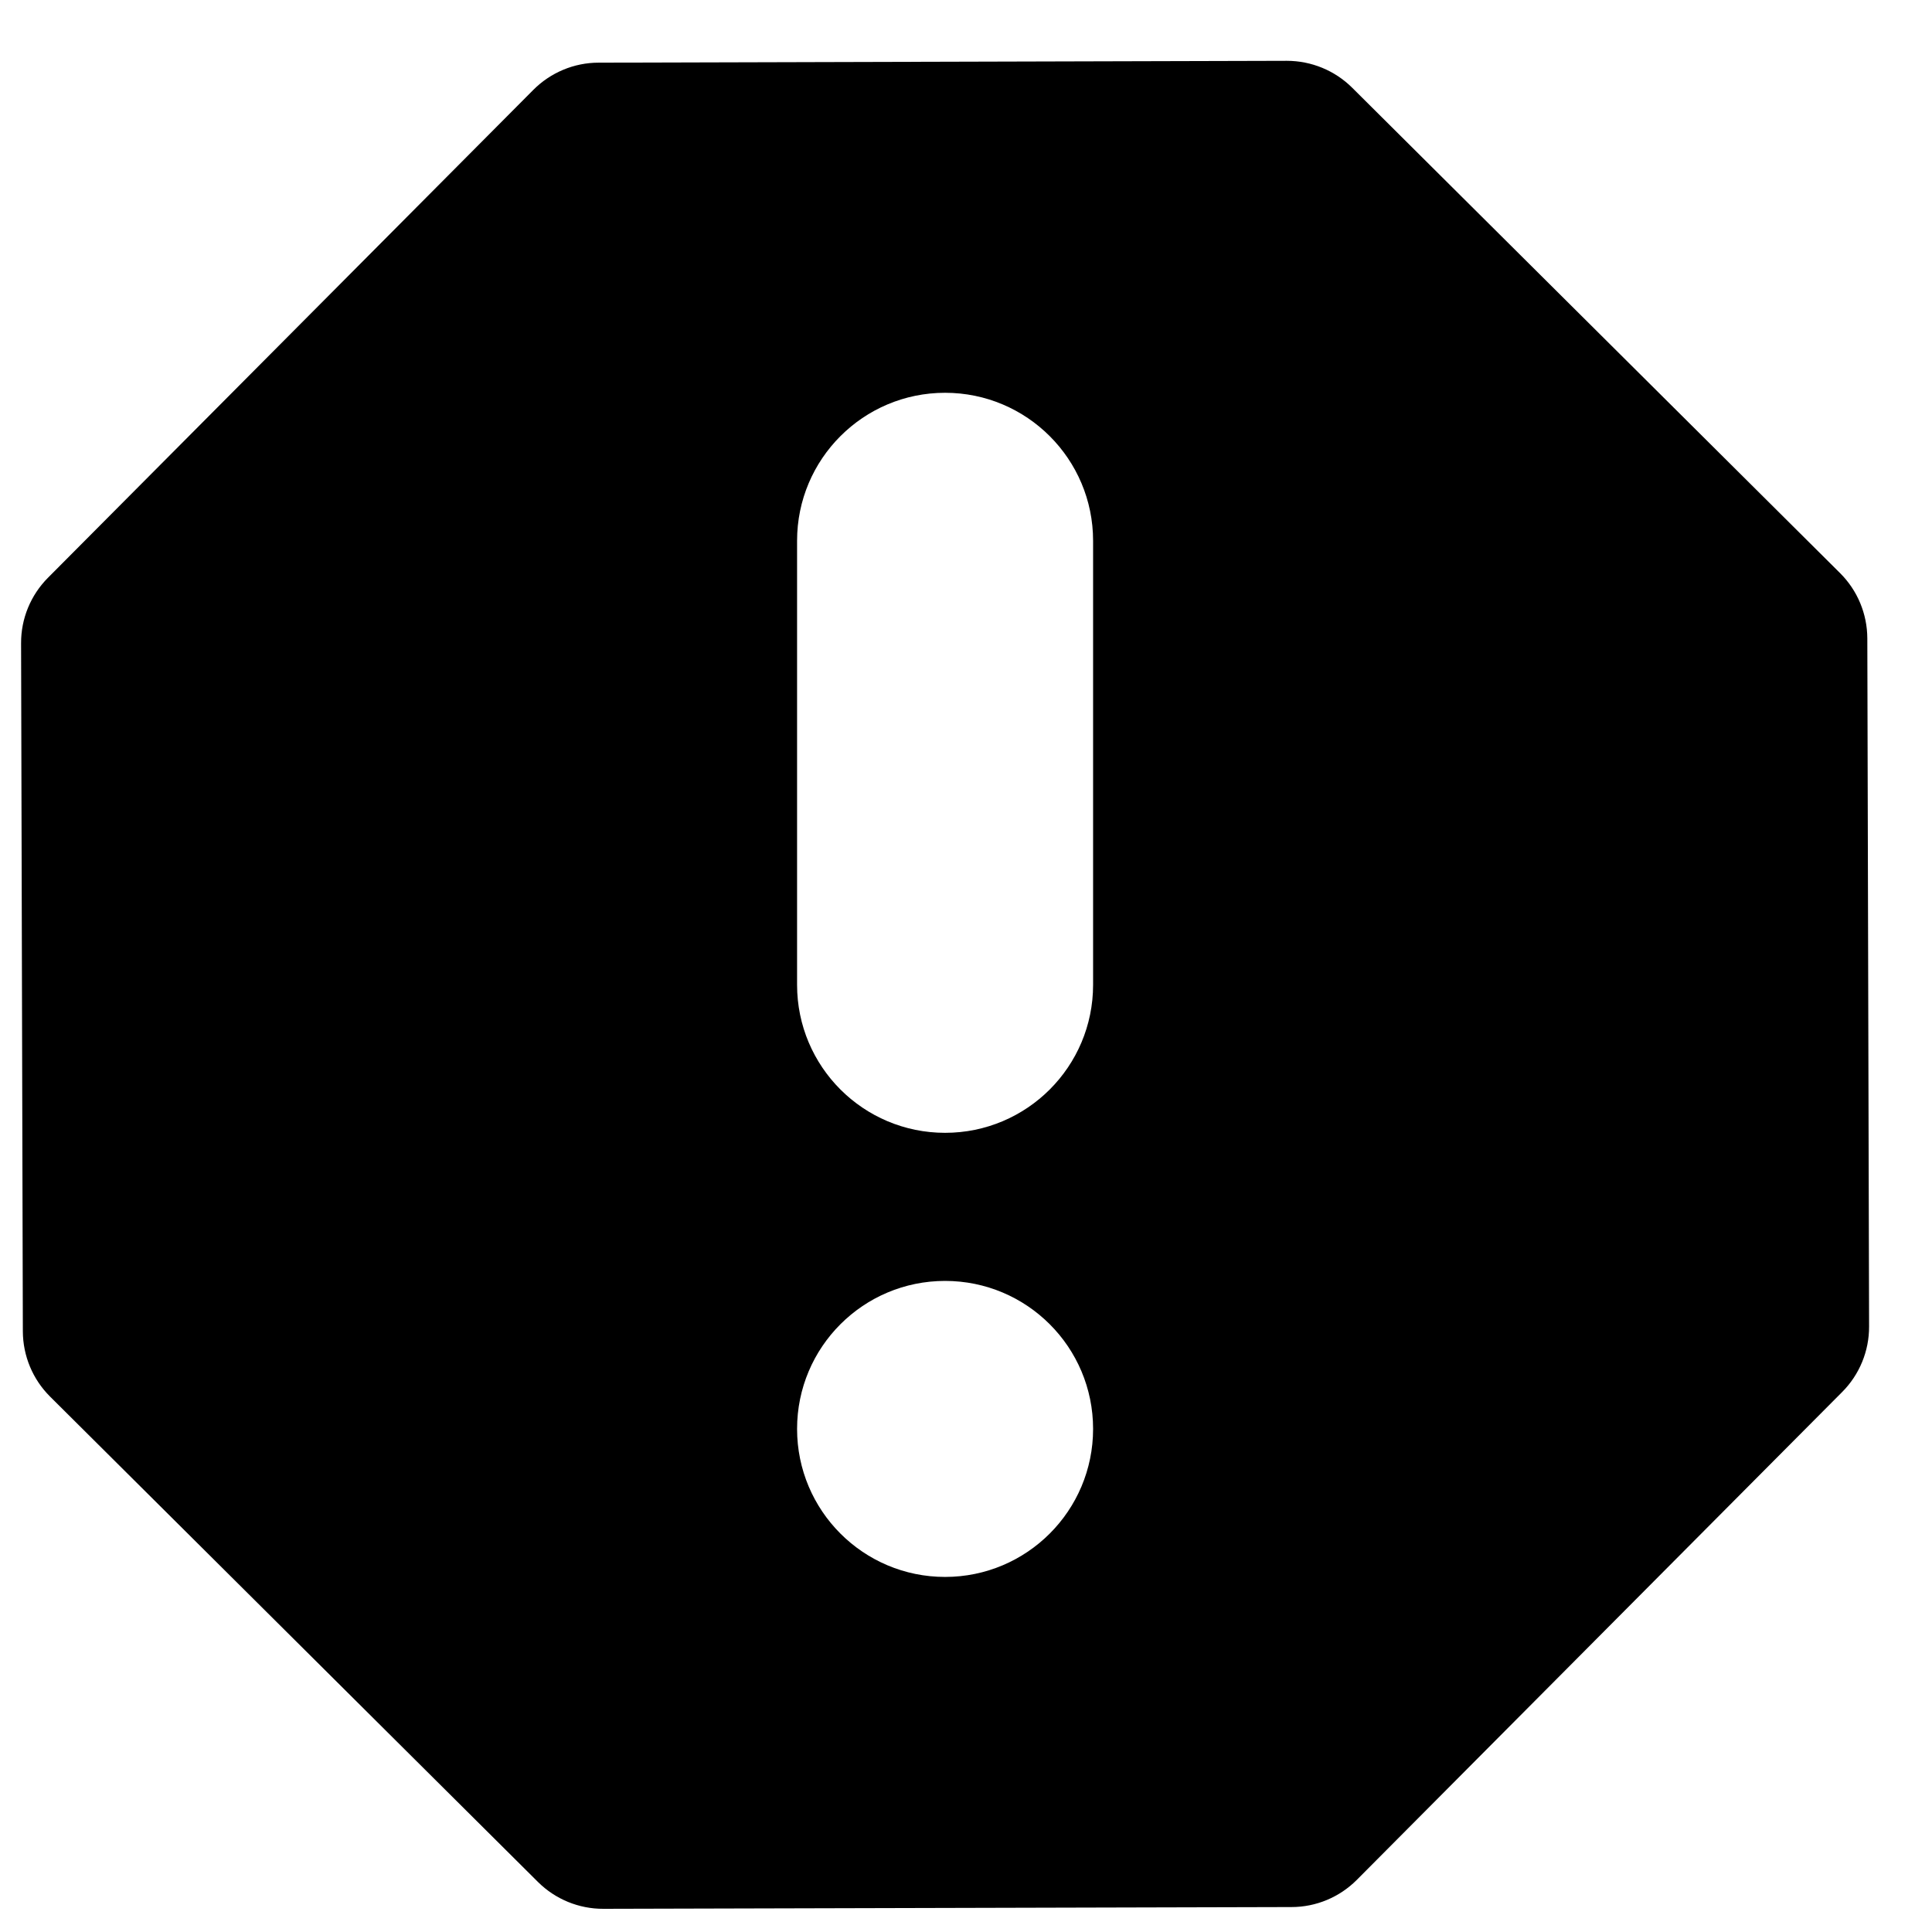 <?xml version="1.0" encoding="UTF-8"?>
<svg viewBox="0 0 23 23" version="1.1" xmlns="http://www.w3.org/2000/svg" xmlns:xlink="http://www.w3.org/1999/xlink">
    <g stroke="none" stroke-width="1" fill="none" fill-rule="evenodd">
        <g id="Dashboard-Copy-4" transform="translate(-205, -579)" fill="currentColor">
            <g id="ACTIVITY" transform="translate(165.188, 211.73)">
                <path d="M55.131,367.994 C55.423,367.994 55.703,368.109 55.91,368.315 L61.718,374.093 C61.925,374.299 62.041,374.578 62.042,374.87 L62.063,383.062 C62.064,383.354 61.949,383.634 61.743,383.841 L55.965,389.649 C55.759,389.856 55.479,389.973 55.188,389.973 L46.995,389.994 C46.703,389.995 46.423,389.88 46.216,389.674 L40.408,383.896 C40.201,383.69 40.085,383.411 40.084,383.119 L40.063,374.926 C40.062,374.635 40.177,374.355 40.383,374.148 L46.161,368.34 C46.367,368.133 46.647,368.016 46.938,368.016 Z M51.063,382.519 C50.09,382.519 49.301,383.307 49.301,384.281 C49.301,385.254 50.09,386.043 51.063,386.043 C52.036,386.043 52.825,385.254 52.825,384.281 C52.825,383.307 52.036,382.519 51.063,382.519 Z M51.063,371.946 C50.09,371.946 49.301,372.735 49.301,373.708 L49.301,378.994 C49.301,379.968 50.09,380.756 51.063,380.756 C52.036,380.756 52.825,379.968 52.825,378.994 L52.825,373.708 C52.825,372.735 52.036,371.946 51.063,371.946 Z" id="Shape" fill-rule="nonzero"></path>
            </g>
        </g>
    </g>
</svg>